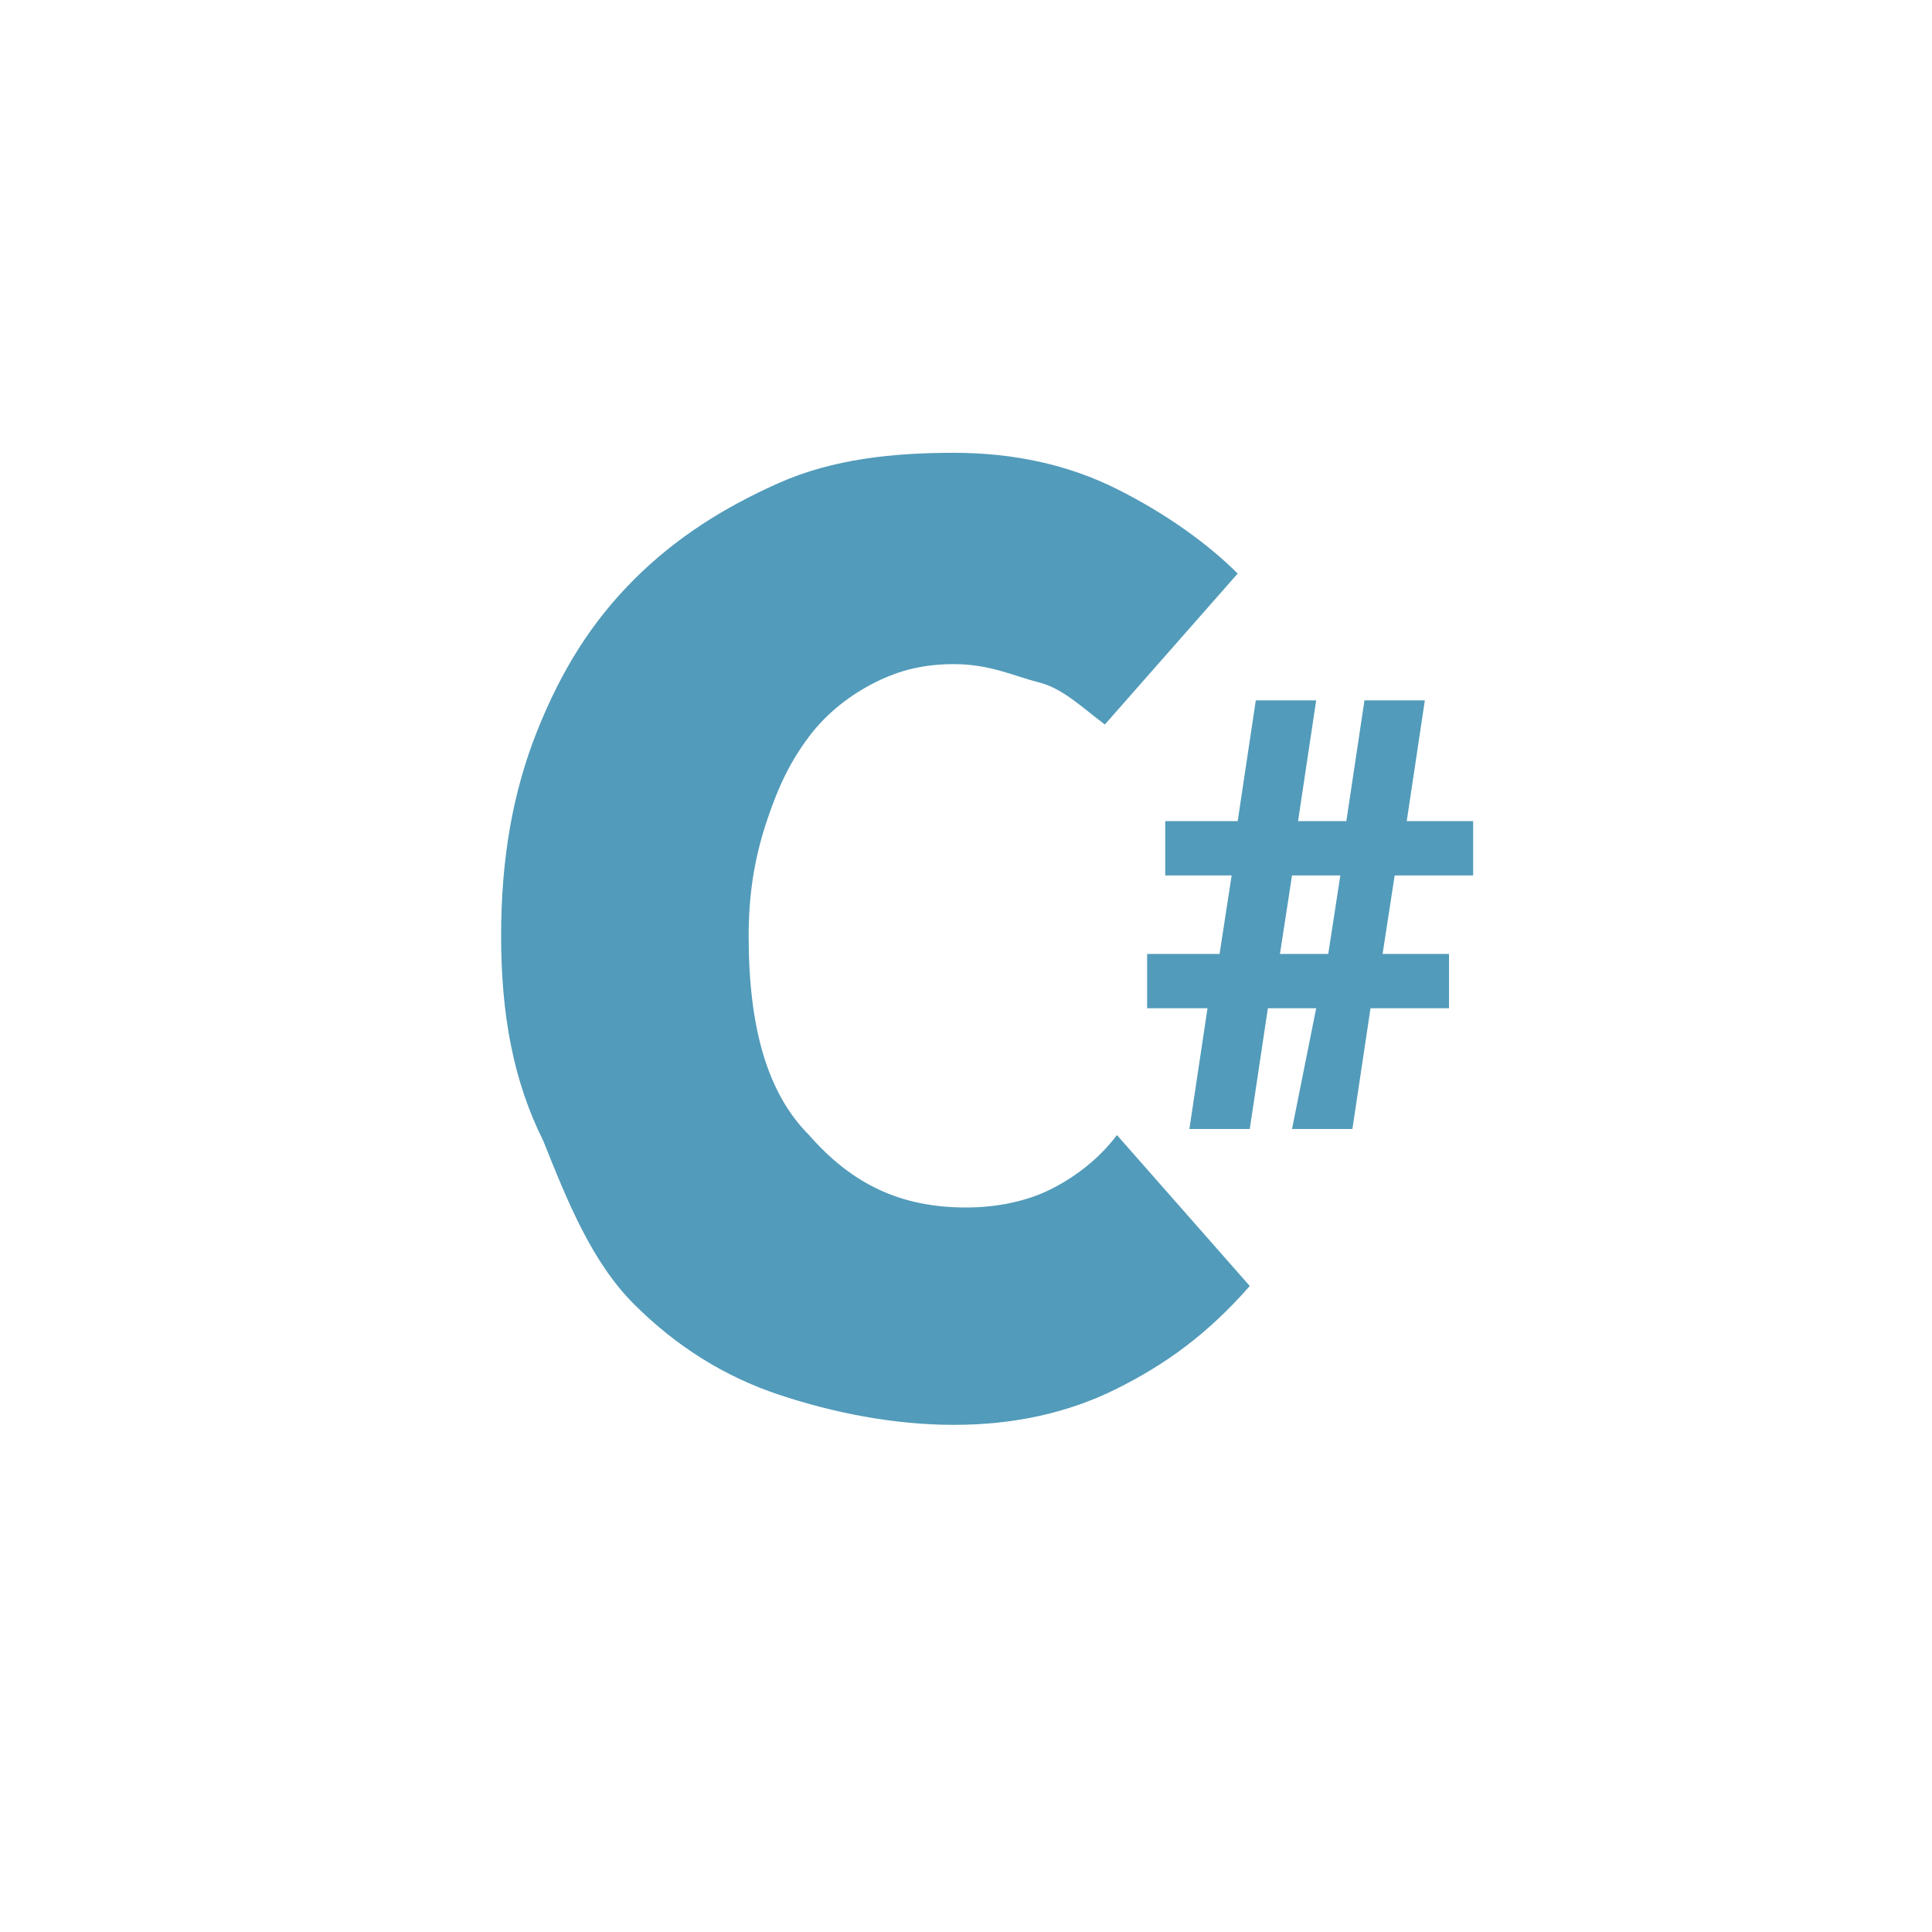 <?xml version="1.0" encoding="utf-8"?>
<!-- Generator: Adobe Illustrator 18.1.1, SVG Export Plug-In . SVG Version: 6.00 Build 0)  -->
<svg version="1.1" id="Layer_1" xmlns="http://www.w3.org/2000/svg" xmlns:xlink="http://www.w3.org/1999/xlink" x="0px" y="0px"
	 viewBox="0 0 32 32" enable-background="new 0 0 32 32" xml:space="preserve">
<g enable-background="new    ">
	<path fill="#529BBA" d="M8.3,15.5c0-1.3,0.2-2.4,0.6-3.4c0.4-1,0.9-1.8,1.6-2.5C11.2,8.9,12,8.4,12.9,8s1.9-0.5,2.9-0.5
		s1.9,0.2,2.7,0.6c0.8,0.4,1.5,0.9,2,1.4L18.3,12c-0.4-0.3-0.7-0.6-1.1-0.7S16.4,11,15.8,11c-0.5,0-0.9,0.1-1.3,0.3
		c-0.4,0.2-0.8,0.5-1.1,0.9s-0.5,0.8-0.7,1.4c-0.2,0.6-0.3,1.2-0.3,1.9c0,1.5,0.3,2.6,1,3.3c0.7,0.8,1.5,1.2,2.6,1.2
		c0.5,0,1-0.1,1.4-0.3c0.4-0.2,0.8-0.5,1.1-0.9l2.2,2.5c-0.7,0.8-1.4,1.3-2.2,1.7c-0.8,0.4-1.7,0.6-2.7,0.6s-2-0.2-2.9-0.5
		s-1.7-0.8-2.4-1.5S9.4,19.9,9,18.9C8.5,17.9,8.3,16.8,8.3,15.5z"/>
</g>
<g>
	<path fill="#529BBA" d="M21.8,16.7H21l-0.3,2h-1l0.3-2H19v-0.9h1.2l0.2-1.3h-1.1v-0.9h1.2l0.3-2h1l-0.3,2h0.8l0.3-2h1l-0.3,2h1.1
		v0.9h-1.3l-0.2,1.3h1.1v0.9h-1.3l-0.3,2h-1L21.8,16.7z M21.2,15.8H22l0.2-1.3h-0.8L21.2,15.8z"/>
</g>
</svg>
